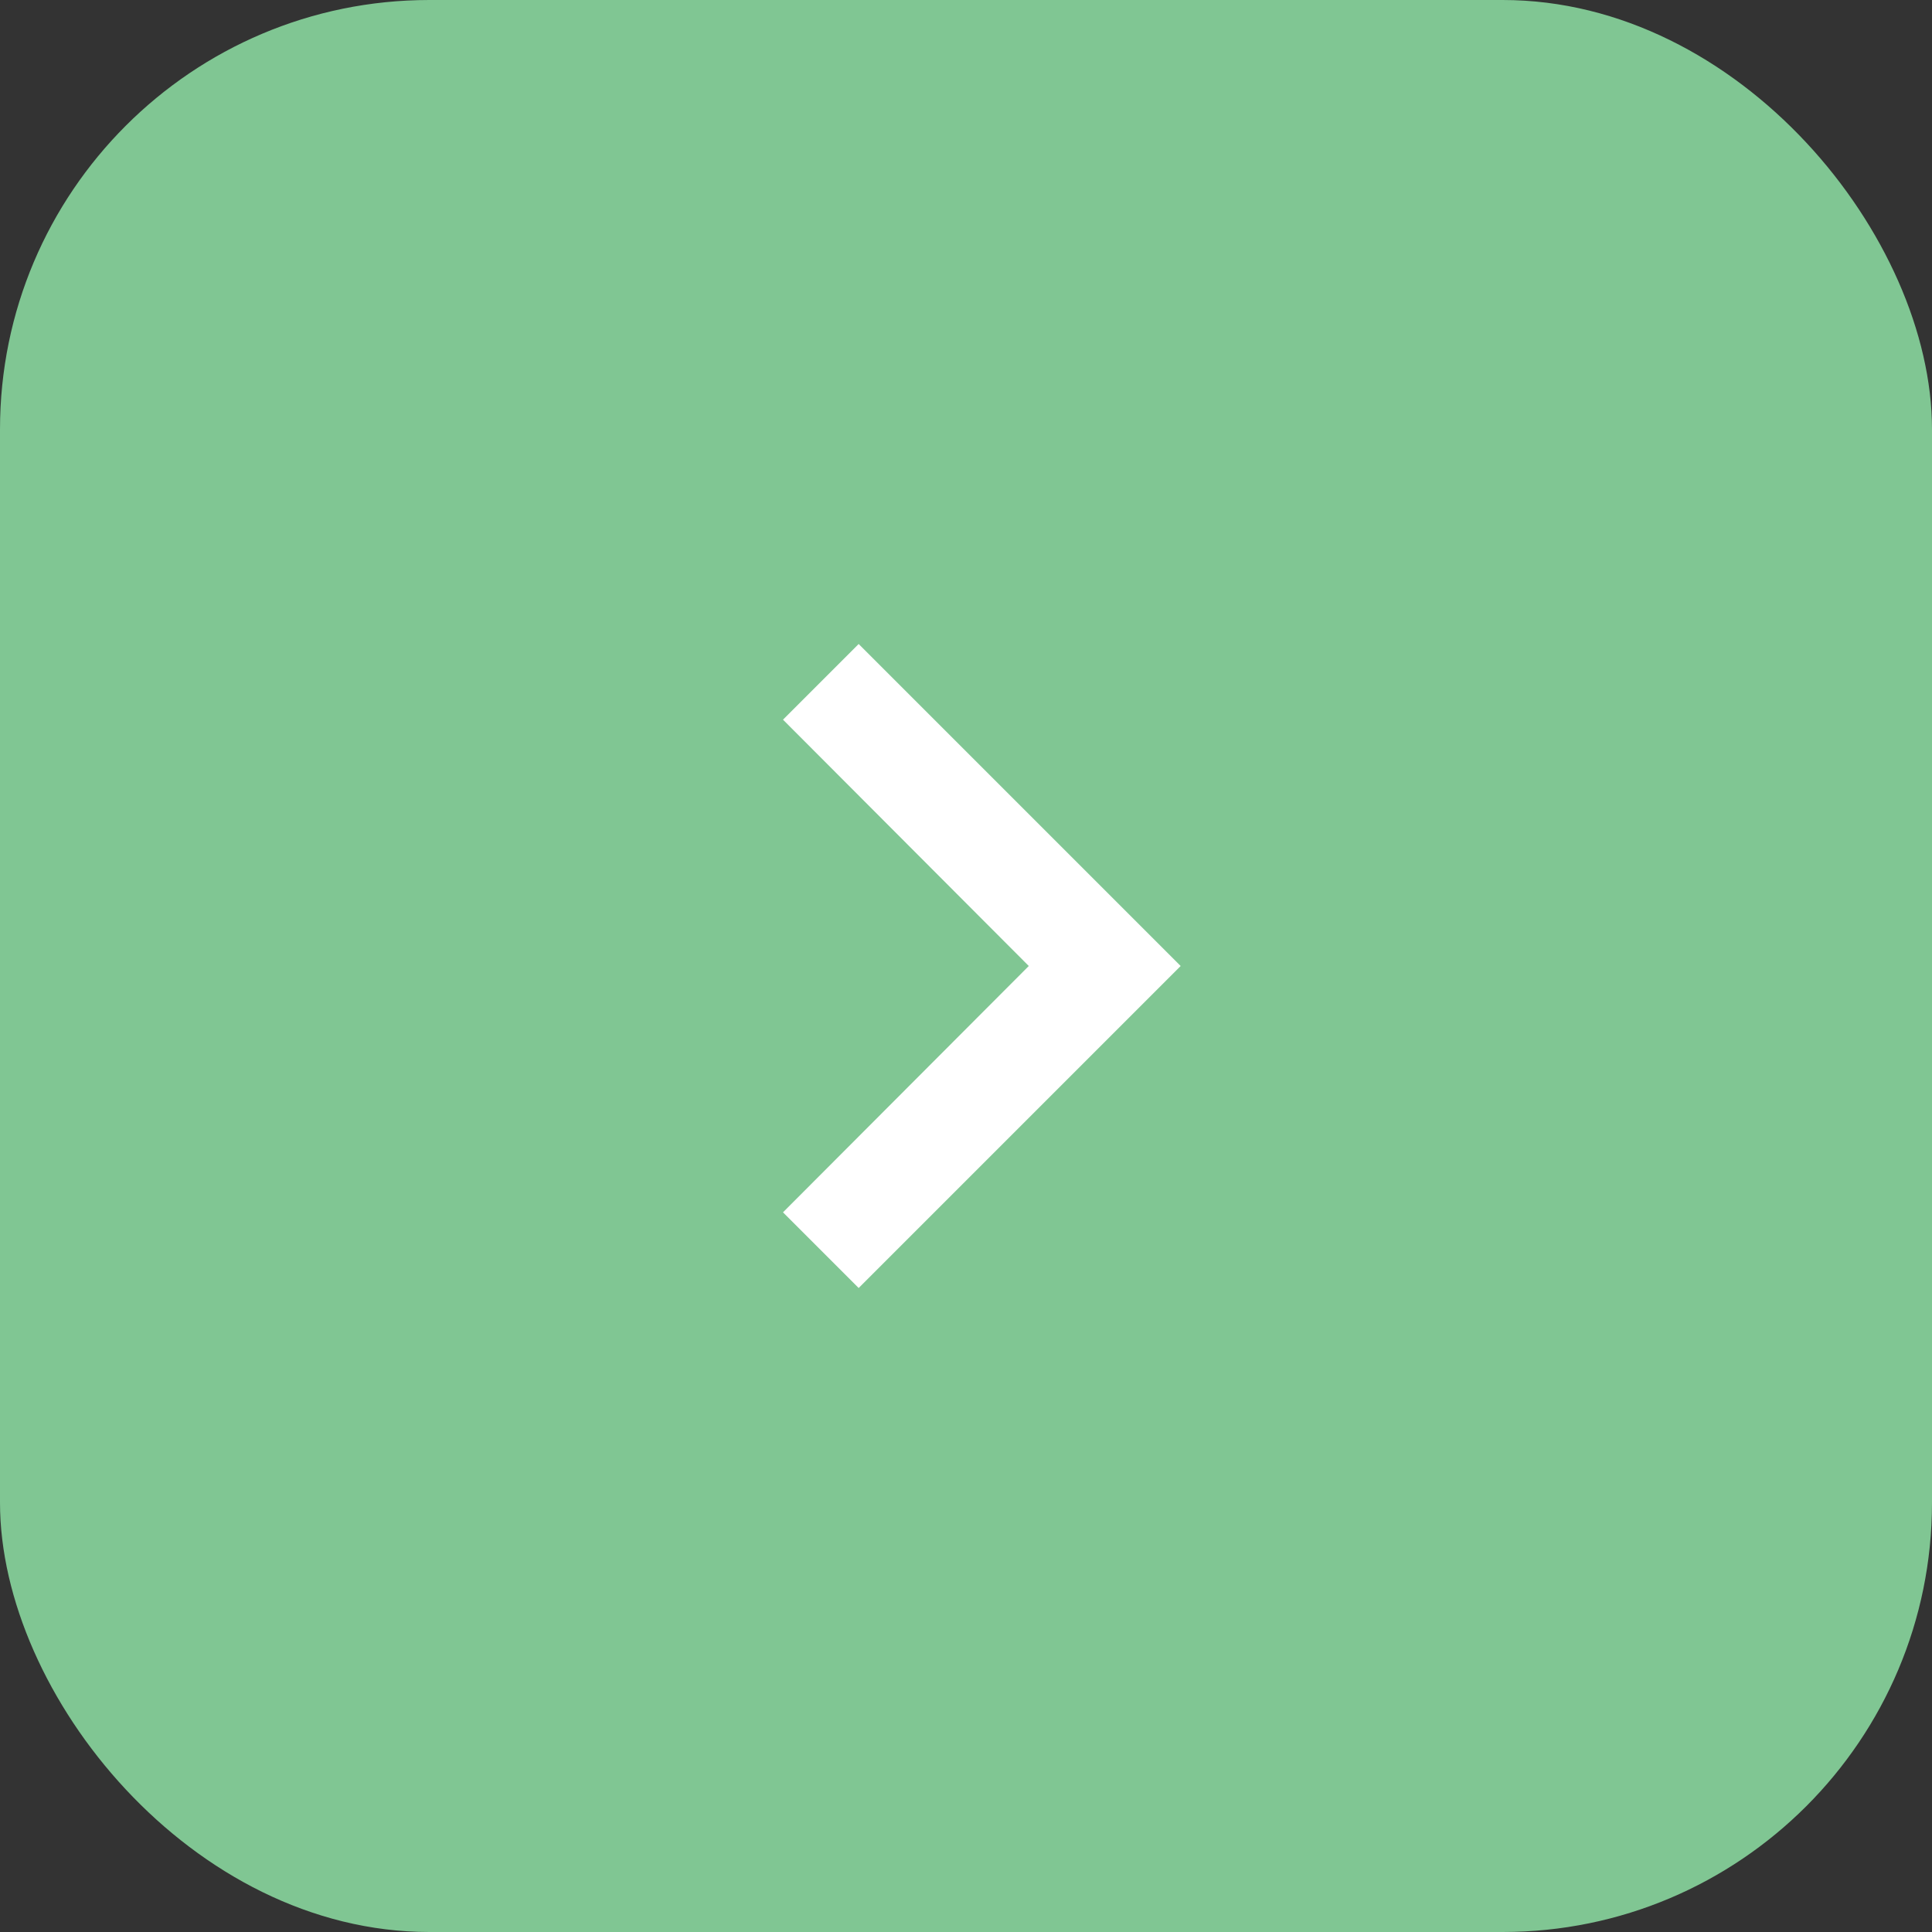 <svg width="36" height="36" viewBox="0 0 36 36" fill="none" xmlns="http://www.w3.org/2000/svg">
<rect x="0" y="0" width="36" height="36" fill="#333333" stroke="none"/>
<rect width="36" height="36" rx="8" fill="#80C693"/>
<g clip-path="url(#clip0_3_581)">
<path d="M16 12L14.59 13.41L19.17 18L14.59 22.59L16 24L22 18L16 12Z" fill="white"/>
</g>
<defs>
<clipPath id="clip0_3_581">
<rect width="24" height="24" fill="white" transform="translate(6 6)"/>
</clipPath>
</defs>
</svg>
